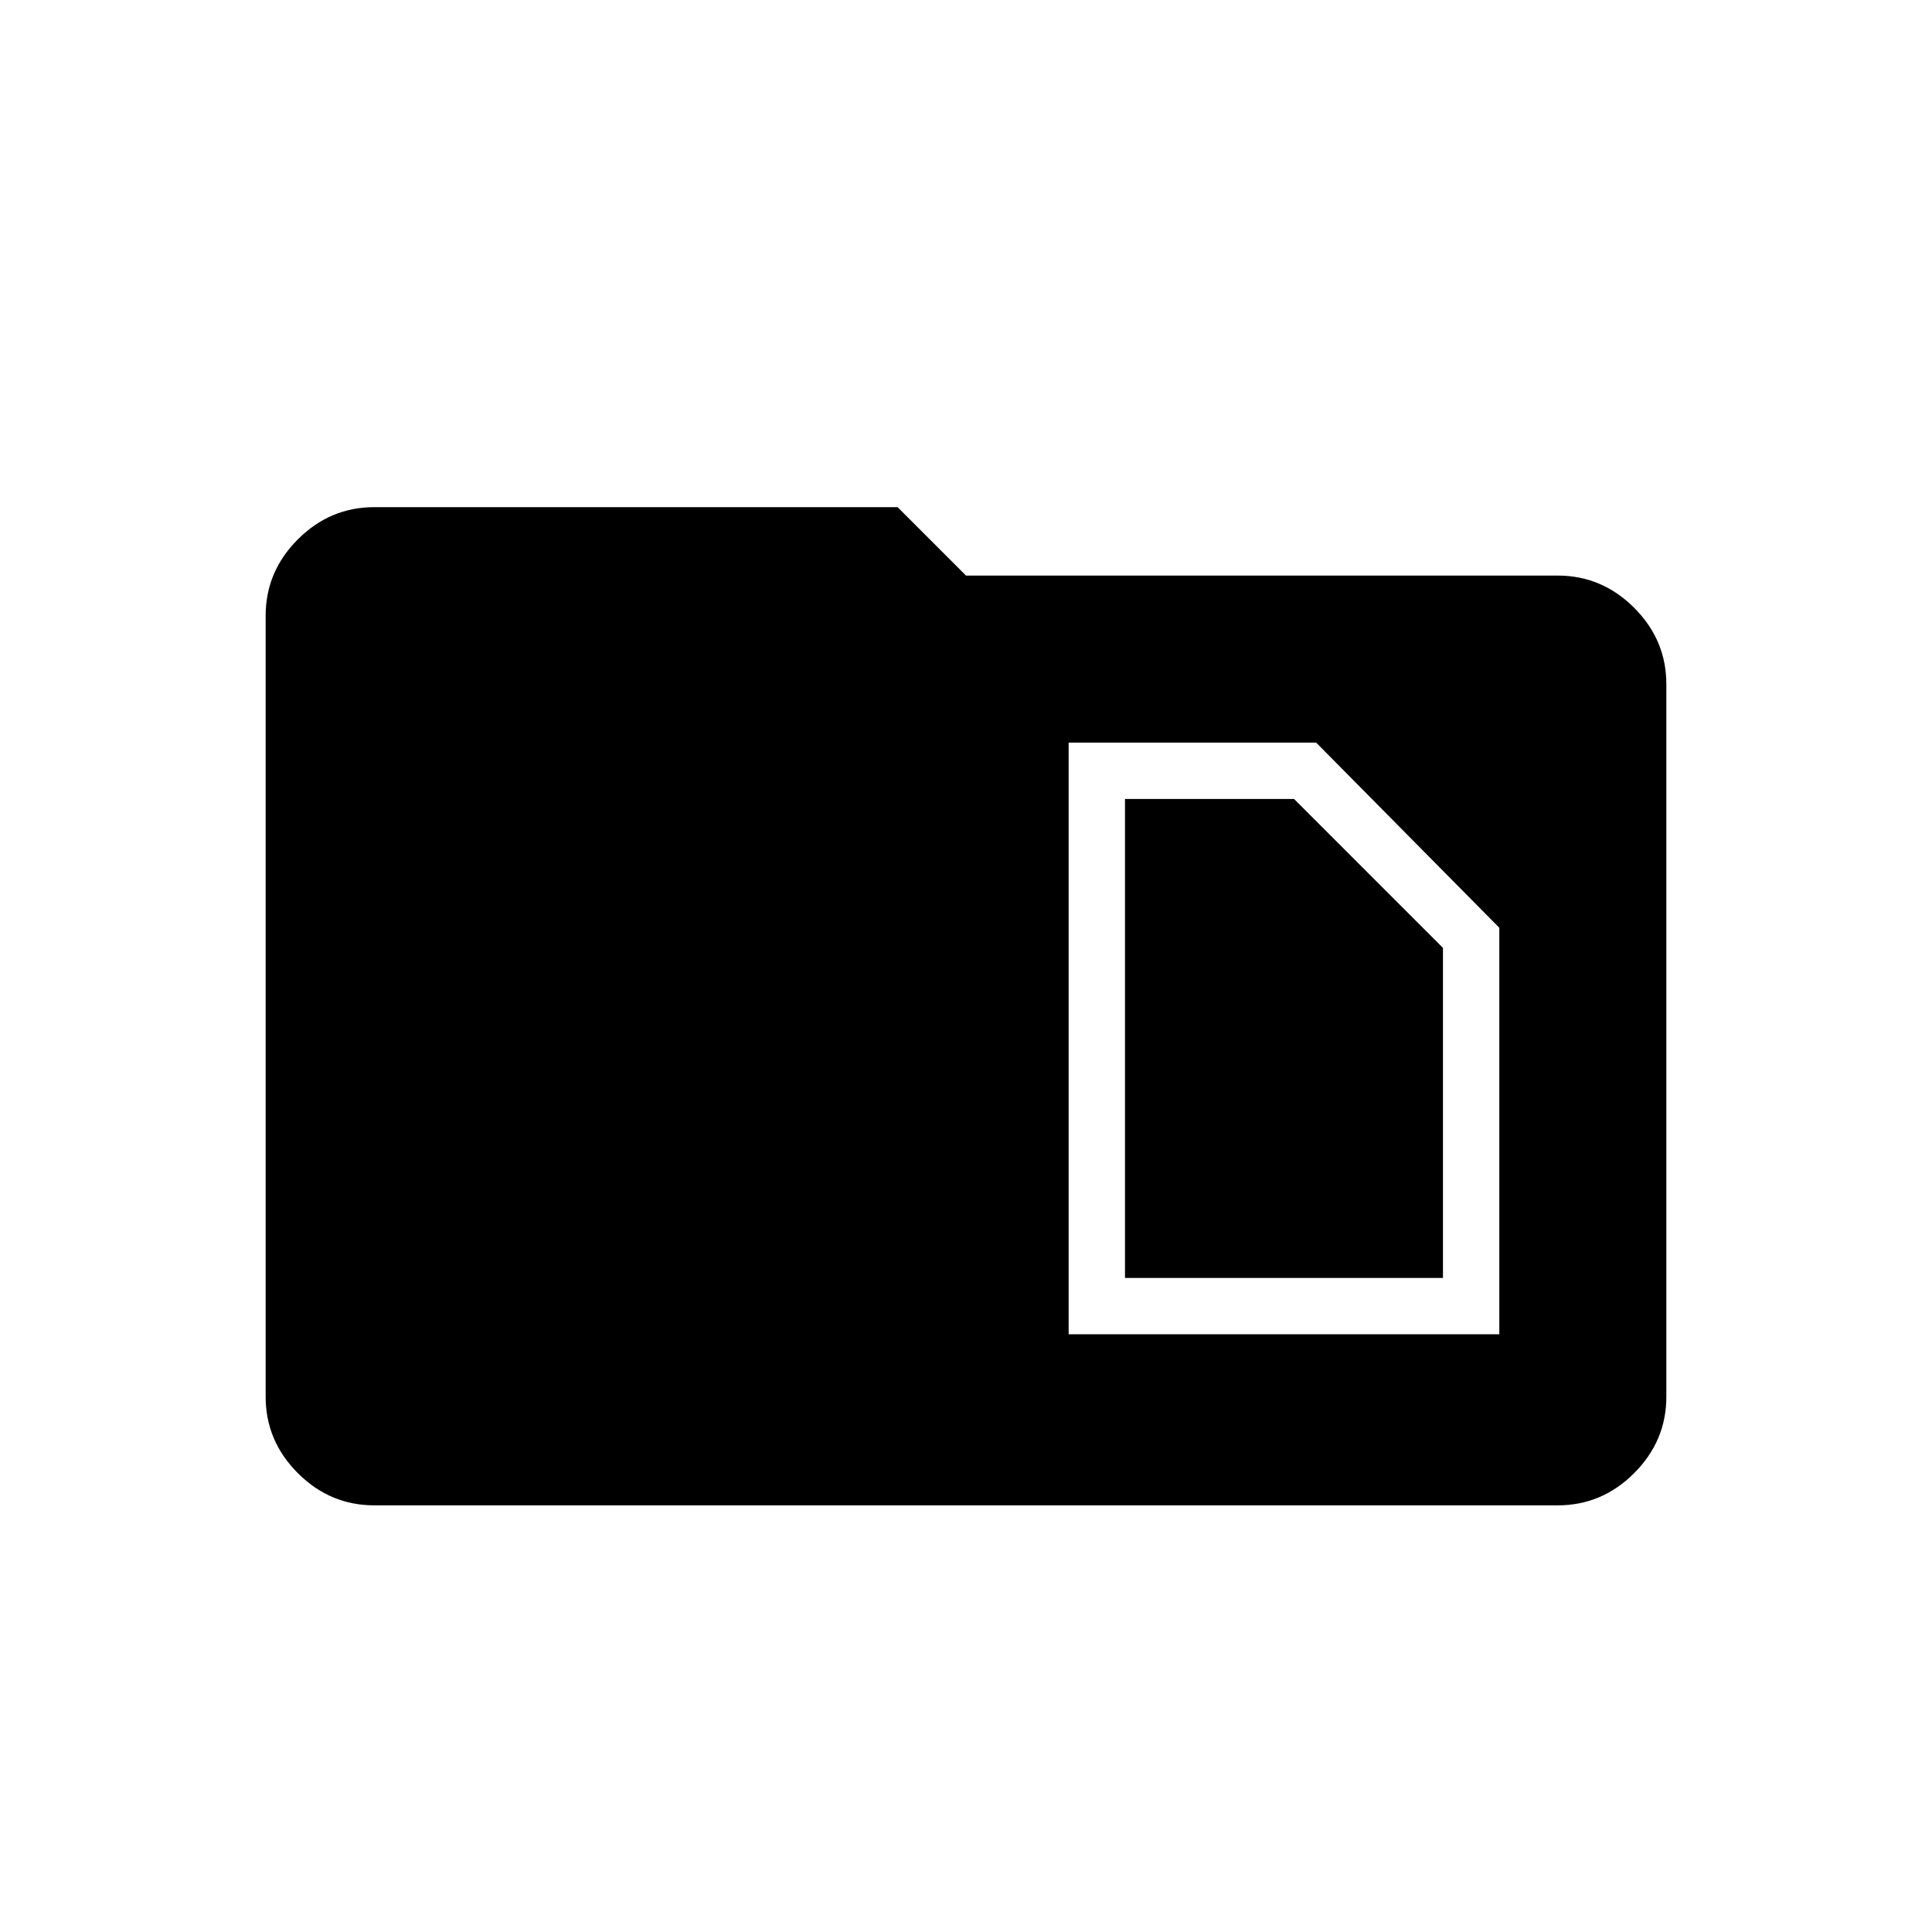<svg xmlns="http://www.w3.org/2000/svg" height="48" width="48"><path d="M27.95 31.75v-11.9h4.2l3.7 3.7v8.2Zm-1.4 1.4h10.7v-10.1l-4.55-4.6h-6.15ZM9.3 37.4q-1.1 0-1.9-.8-.8-.8-.8-1.9V15.3q0-1.1.8-1.9.8-.8 1.9-.8h13l1.7 1.7h14.7q1.1 0 1.9.8.8.8.8 1.9v17.7q0 1.1-.8 1.9-.8.8-1.9.8Z"/></svg>